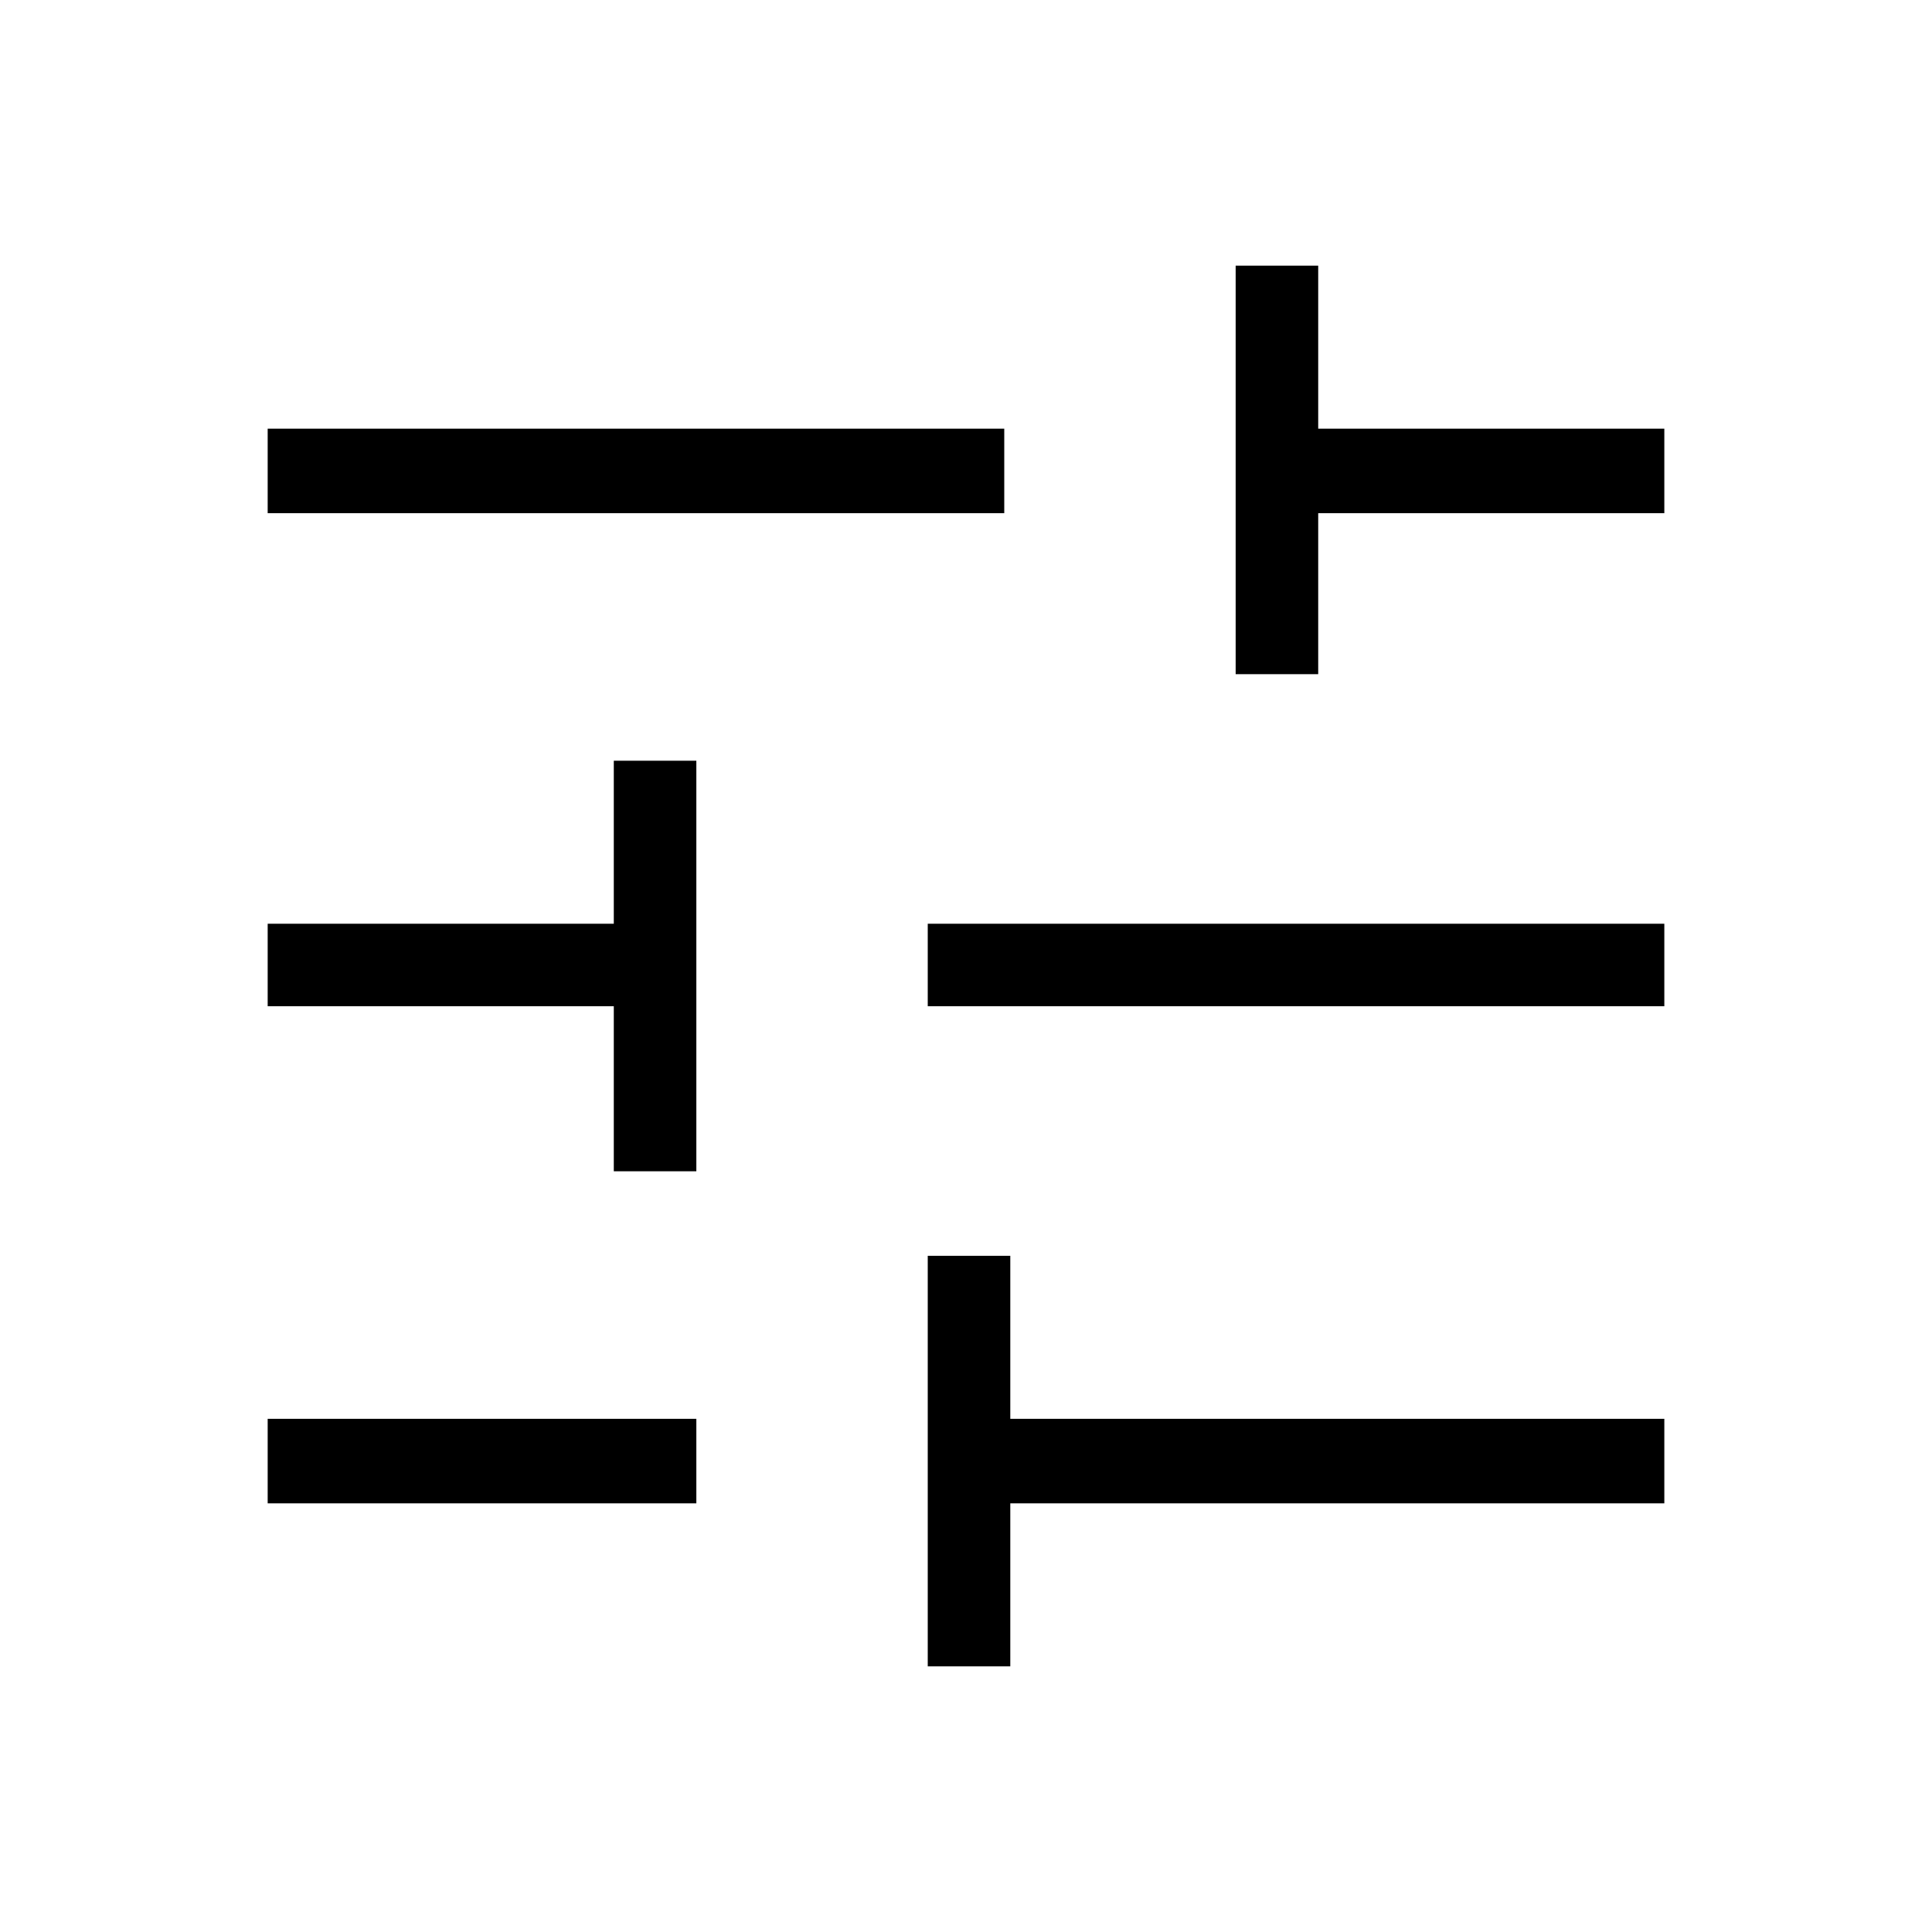 <svg xmlns="http://www.w3.org/2000/svg" height="40" width="40"><path d="M5.542 31.125V29.375H14.417V31.125ZM5.542 10.625V8.875H20.792V10.625ZM19.208 34.5V26H20.917V29.375H34.458V31.125H20.917V34.5ZM12.708 24.25V20.833H5.542V19.125H12.708V15.75H14.417V24.25ZM19.208 20.833V19.125H34.458V20.833ZM25.583 13.958V5.5H27.292V8.875H34.458V10.625H27.292V13.958Z"/></svg>